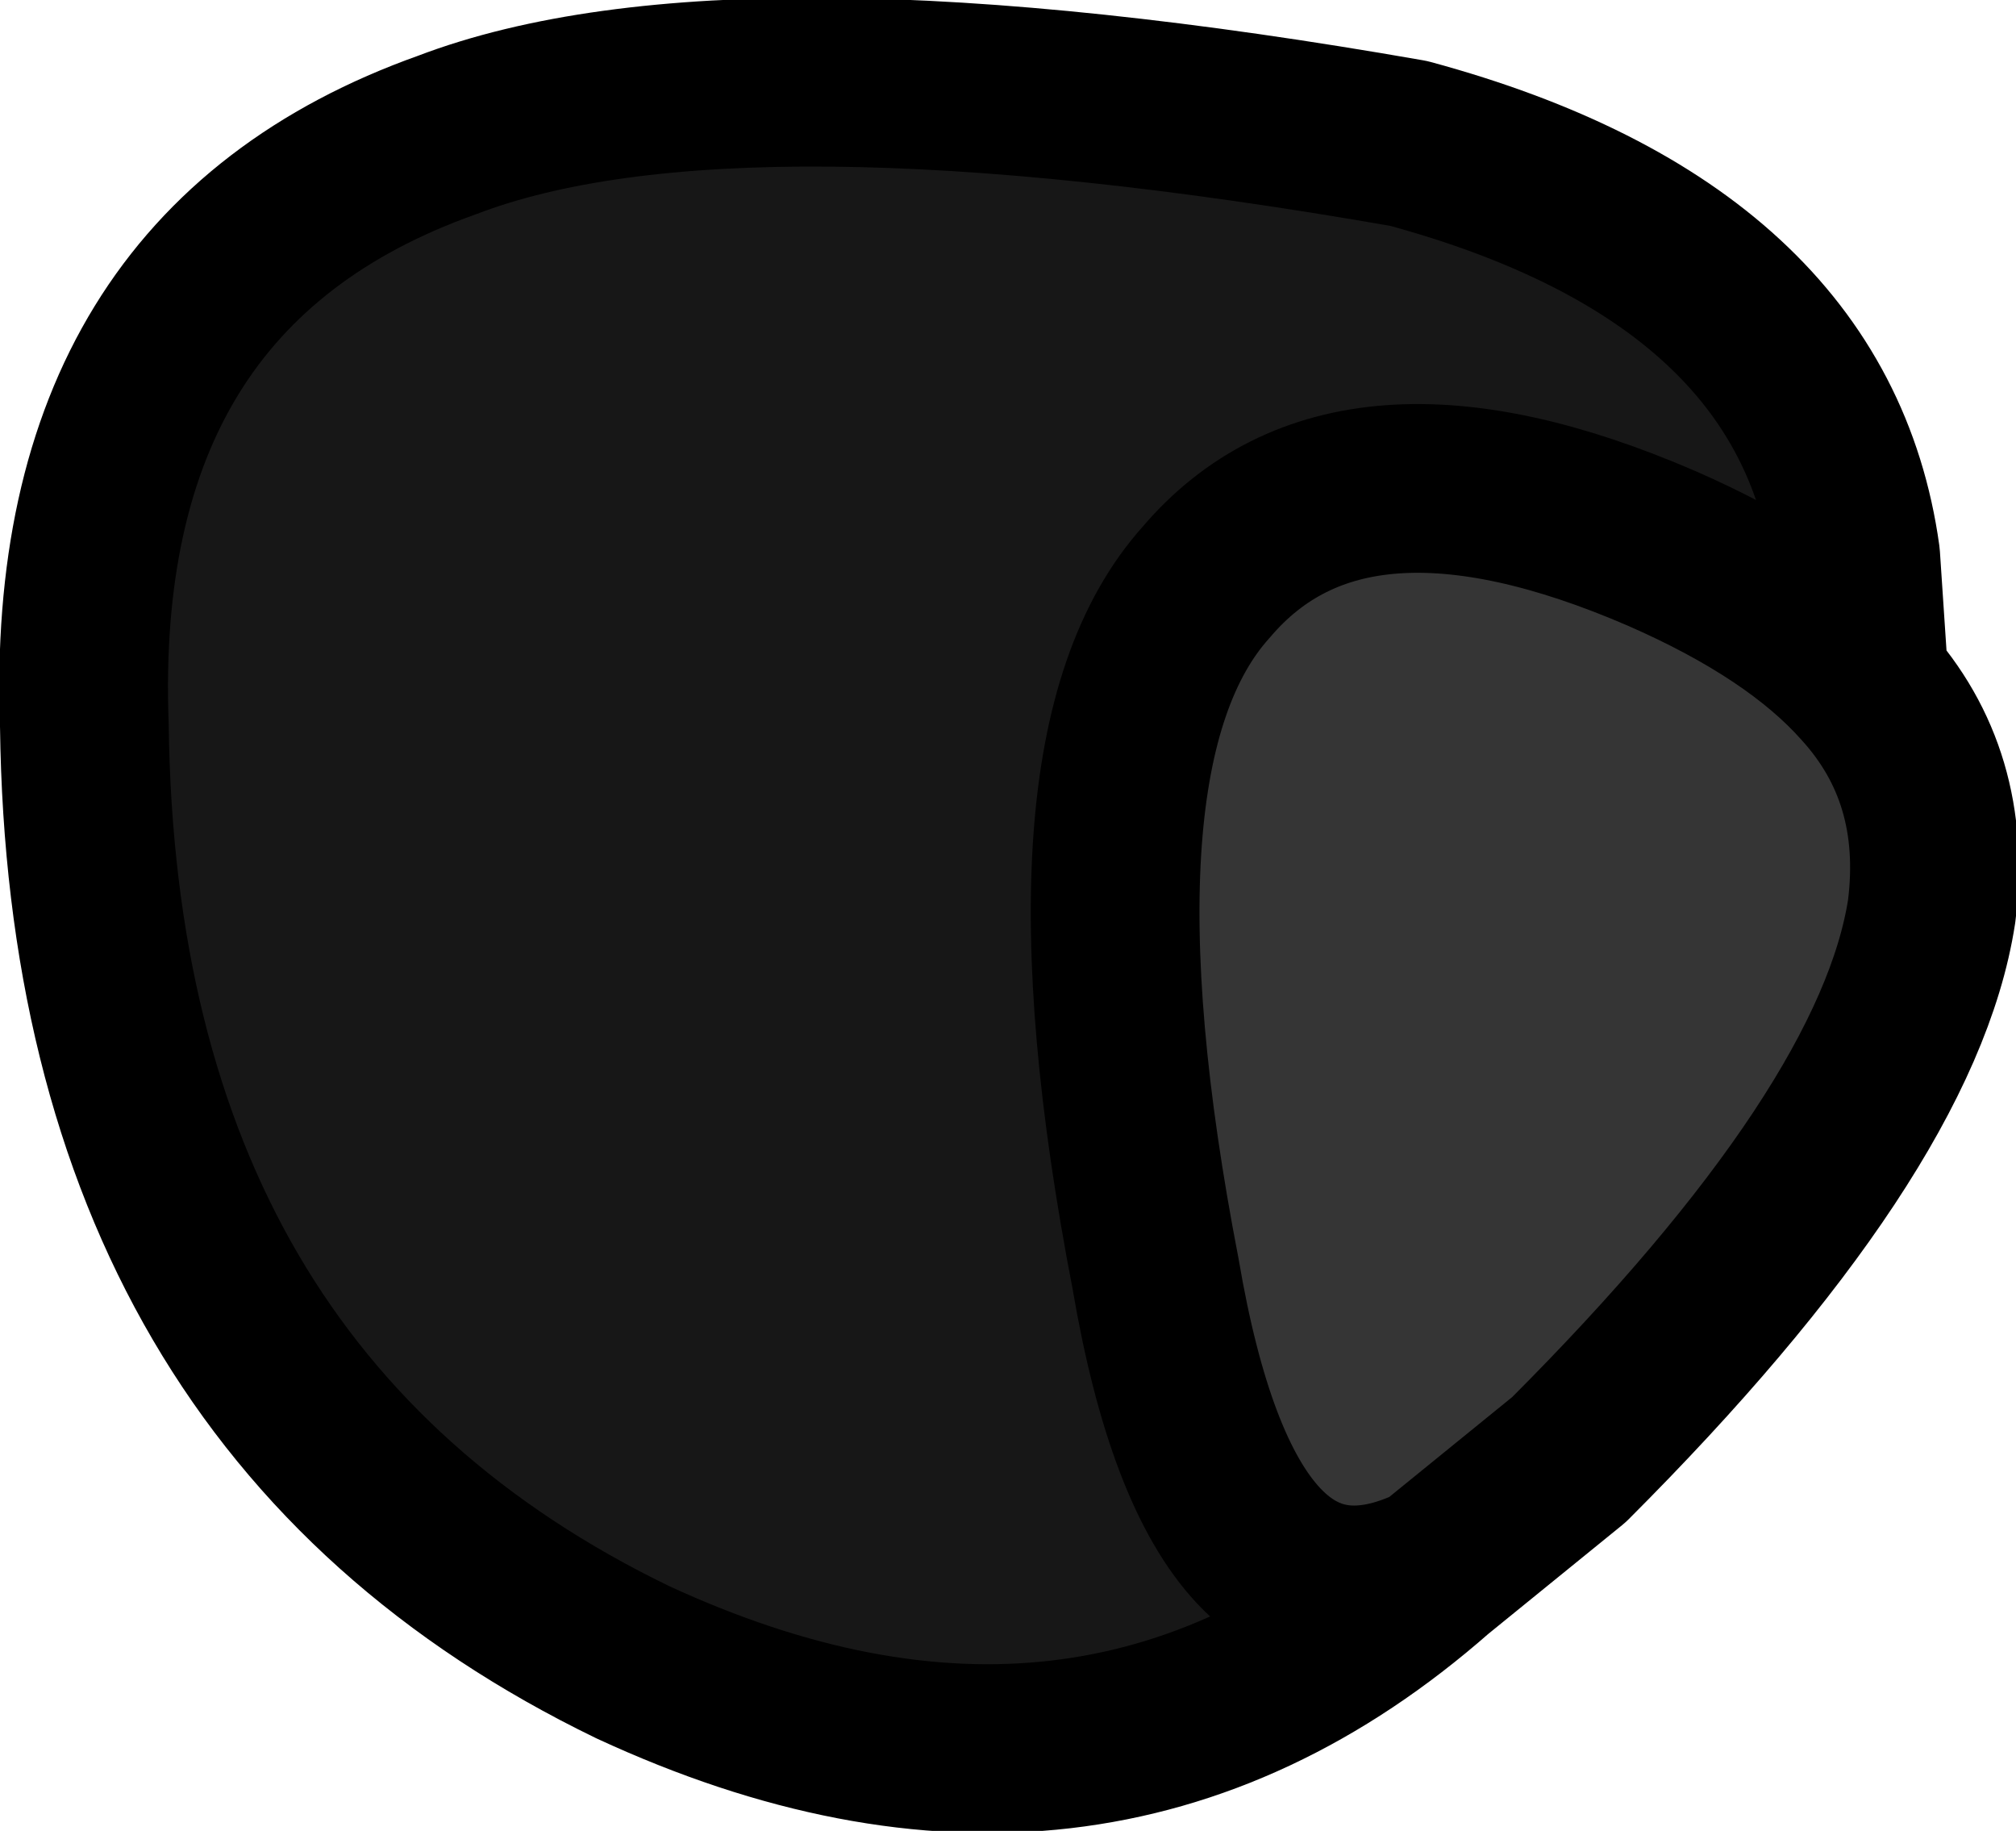 <?xml version="1.0" encoding="UTF-8" standalone="no"?>
<svg xmlns:ffdec="https://www.free-decompiler.com/flash" xmlns:xlink="http://www.w3.org/1999/xlink" ffdec:objectType="shape" height="10.85px" width="11.95px" xmlns="http://www.w3.org/2000/svg">
  <g transform="matrix(1.0, 0.0, 0.0, 1.0, 5.25, 6.65)">
    <path d="M5.8 -2.6 Q6.3 -2.05 6.2 -1.25 6.0 0.05 4.05 2.0 L3.25 2.65 Q2.0 3.25 1.6 0.9 1.0 -2.2 1.9 -3.2 2.75 -4.2 4.6 -3.4 5.4 -3.05 5.8 -2.6" fill="#353535" fill-rule="evenodd" stroke="none"/>
    <path d="M3.25 2.65 Q1.2 4.45 -1.5 3.2 -4.7 1.65 -4.75 -2.35 -4.85 -5.05 -2.6 -5.85 -0.9 -6.5 3.1 -5.8 5.5 -5.15 5.75 -3.35 L5.8 -2.6 Q5.4 -3.05 4.6 -3.4 2.75 -4.2 1.9 -3.2 1.0 -2.2 1.6 0.9 2.0 3.25 3.25 2.65" fill="#171717" fill-rule="evenodd" stroke="none"/>
    <path d="M3.25 2.65 Q1.2 4.45 -1.5 3.2 -4.7 1.65 -4.75 -2.35 -4.85 -5.05 -2.6 -5.85 -0.9 -6.5 3.1 -5.8 5.5 -5.15 5.75 -3.35 L5.8 -2.6 Q6.3 -2.05 6.2 -1.25 6.0 0.05 4.05 2.0 L3.25 2.65 Q2.0 3.25 1.6 0.9 1.0 -2.2 1.9 -3.2 2.75 -4.2 4.6 -3.4 5.4 -3.05 5.8 -2.6" fill="none" stroke="#000000" stroke-linecap="round" stroke-linejoin="round" stroke-width="1.0"/>
  </g>
</svg>

